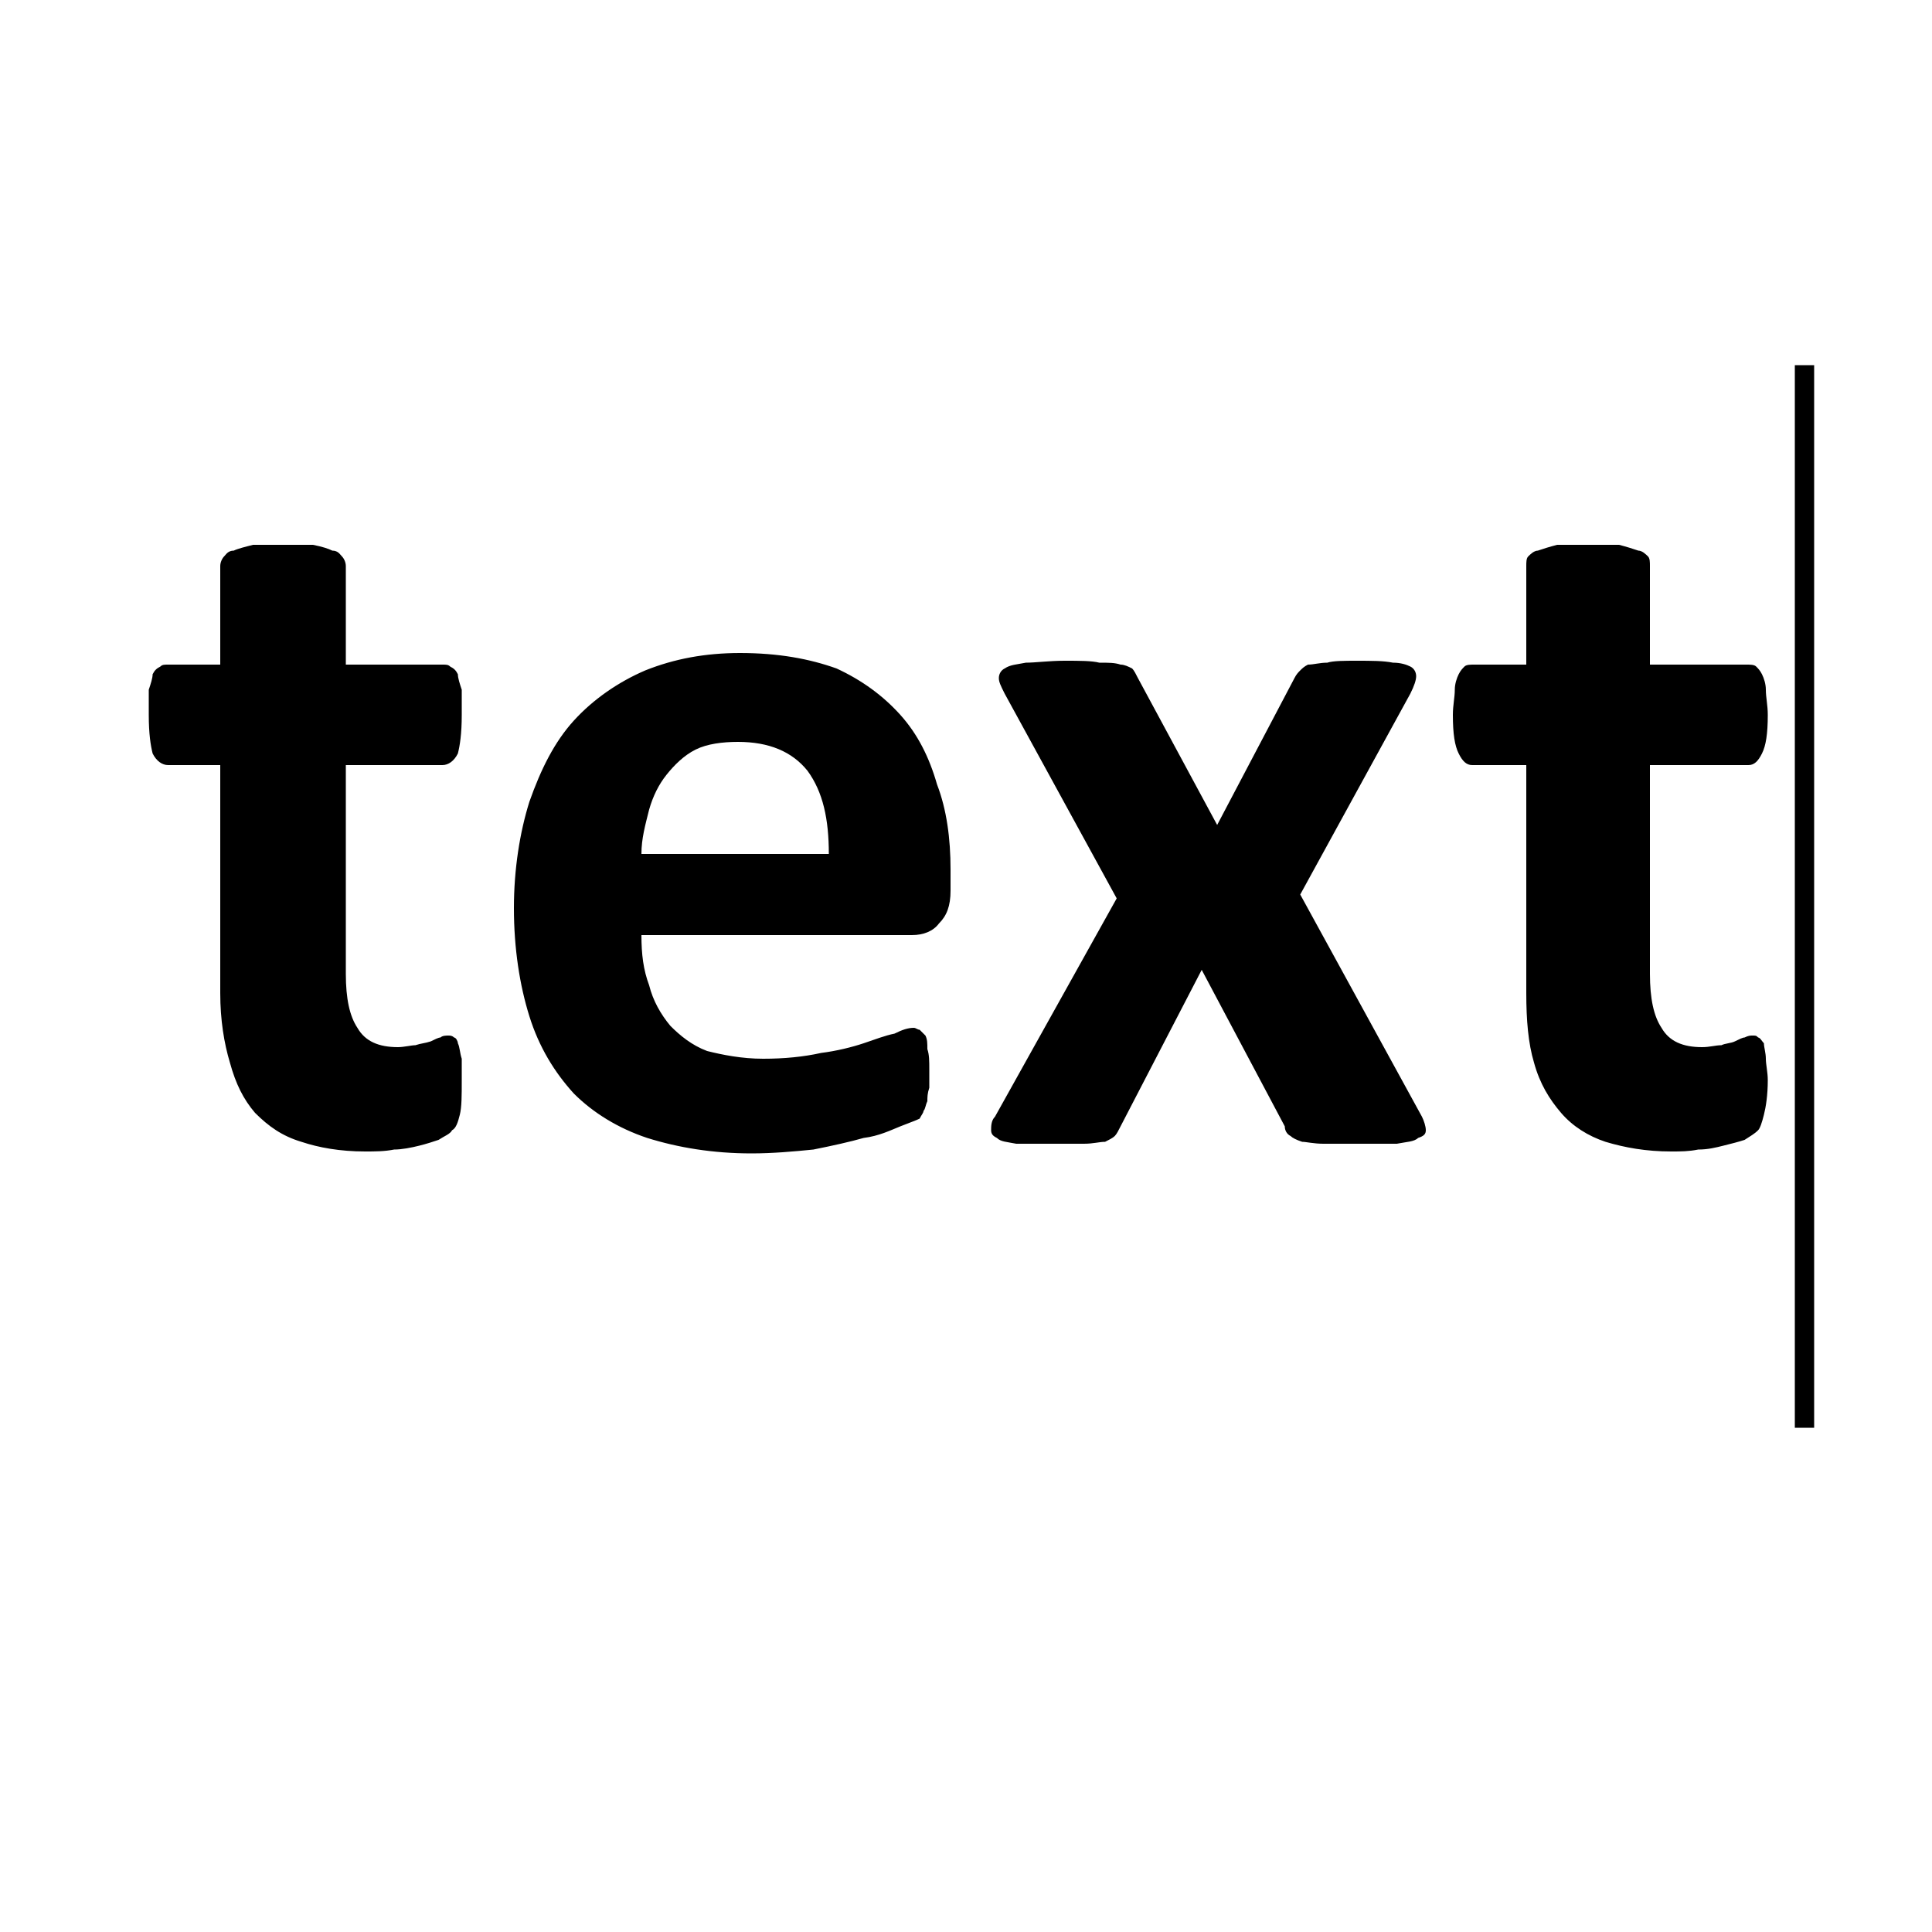 <svg width="1000" height="1000" viewBox="0 0 1000 1000" xmlns="http://www.w3.org/2000/svg"><path d="M239,559C239,567,239,573,238,577C237,581,236,584,234,585C233,587,230,588,227,590C224,591,221,592,217,593C213,594,208,595,204,595C199,596,194,596,189,596C176,596,165,594,156,591C146,588,139,583,132,576C126,569,122,561,119,550C116,540,114,528,114,514V396H87C84,396,81,394,79,390C78,386,77,380,77,370C77,365,77,361,77,357C78,354,79,351,79,349C80,347,81,346,83,345C84,344,85,344,87,344H114V293C114,291,115,289,116,288C117,287,118,285,121,285C123,284,127,283,131,282C135,282,140,282,147,282C153,282,158,282,162,282C167,283,170,284,172,285C175,285,176,287,177,288C178,289,179,291,179,293V344H229C231,344,232,344,233,345C235,346,236,347,237,349C237,351,238,354,239,357C239,361,239,365,239,370C239,380,238,386,237,390C235,394,232,396,229,396H179V504C179,517,181,526,185,532C189,539,196,542,206,542C209,542,213,541,215,541C218,540,220,540,223,539C225,538,227,537,228,537C229,536,231,536,232,536C233,536,234,536,235,537C236,537,237,539,237,540C238,542,238,545,239,548C239,551,239,555,239,559zM492,461C492,469,490,474,486,478C483,482,478,484,472,484H332C332,494,333,502,336,510C338,518,342,525,347,531C352,536,358,541,366,544C374,546,384,548,395,548C406,548,416,547,425,545C433,544,441,542,447,540C453,538,458,536,463,535C467,533,470,532,473,532C474,532,475,533,476,533C477,534,478,535,479,536C480,538,480,540,480,543C481,546,481,549,481,554C481,557,481,561,481,563C480,566,480,568,480,570C479,572,479,574,478,575C478,576,477,577,476,579C474,580,471,581,466,583C461,585,455,588,447,589C440,591,431,593,421,595C411,596,400,597,389,597C369,597,351,594,335,589C320,584,307,576,297,566C287,555,279,542,274,526C269,510,266,491,266,470C266,450,269,431,274,415C280,398,287,384,297,373C307,362,320,353,334,347C349,341,365,338,383,338C403,338,419,341,433,346C446,352,457,360,466,370C475,380,481,392,485,406C490,419,492,434,492,450V461zM429,442C429,424,426,410,418,399C410,389,398,384,382,384C374,384,366,385,360,388C354,391,349,396,345,401C341,406,338,412,336,419C334,427,332,434,332,442H429zM736,578C737,580,738,583,738,585C738,587,737,588,734,589C732,591,728,591,723,592C718,592,712,592,703,592C696,592,689,592,685,592C680,592,676,591,674,591C671,590,669,589,668,588C666,587,665,585,665,583L622,502L580,583C579,585,578,587,577,588C576,589,574,590,572,591C569,591,566,592,561,592C557,592,551,592,544,592C536,592,530,592,526,592C521,591,518,591,516,589C514,588,513,587,513,585C513,583,513,580,515,578L578,465L520,359C518,355,517,353,517,351C517,349,518,347,520,346C523,344,526,344,531,343C536,343,543,342,551,342C559,342,565,342,569,343C574,343,577,343,580,344C582,344,584,345,586,346C587,347,588,349,589,351L630,427L670,351C671,349,672,348,673,347C674,346,675,345,677,344C680,344,683,343,687,343C690,342,696,342,702,342C710,342,716,342,721,343C725,343,728,344,730,345C732,346,733,348,733,350C733,352,732,355,730,359L673,463L736,578zM915,559C915,567,914,573,913,577C912,581,911,584,910,585C908,587,906,588,903,590C900,591,896,592,892,593C888,594,884,595,879,595C874,596,870,596,865,596C852,596,841,594,831,591C822,588,814,583,808,576C802,569,797,561,794,550C791,540,790,528,790,514V396H762C759,396,757,394,755,390C753,386,752,380,752,370C752,365,753,361,753,357C753,354,754,351,755,349C756,347,757,346,758,345C759,344,761,344,763,344H790V293C790,291,790,289,791,288C792,287,794,285,796,285C799,284,802,283,806,282C811,282,816,282,822,282C828,282,834,282,838,282C842,283,845,284,848,285C850,285,852,287,853,288C854,289,854,291,854,293V344H904C906,344,908,344,909,345C910,346,911,347,912,349C913,351,914,354,914,357C914,361,915,365,915,370C915,380,914,386,912,390C910,394,908,396,905,396H854V504C854,517,856,526,860,532C864,539,871,542,881,542C885,542,888,541,891,541C893,540,896,540,898,539C900,538,902,537,903,537C905,536,906,536,907,536C909,536,909,536,910,537C911,537,912,539,913,540C913,542,914,545,914,548C914,551,915,555,915,559zM929,189H939V739H929z"/></svg>